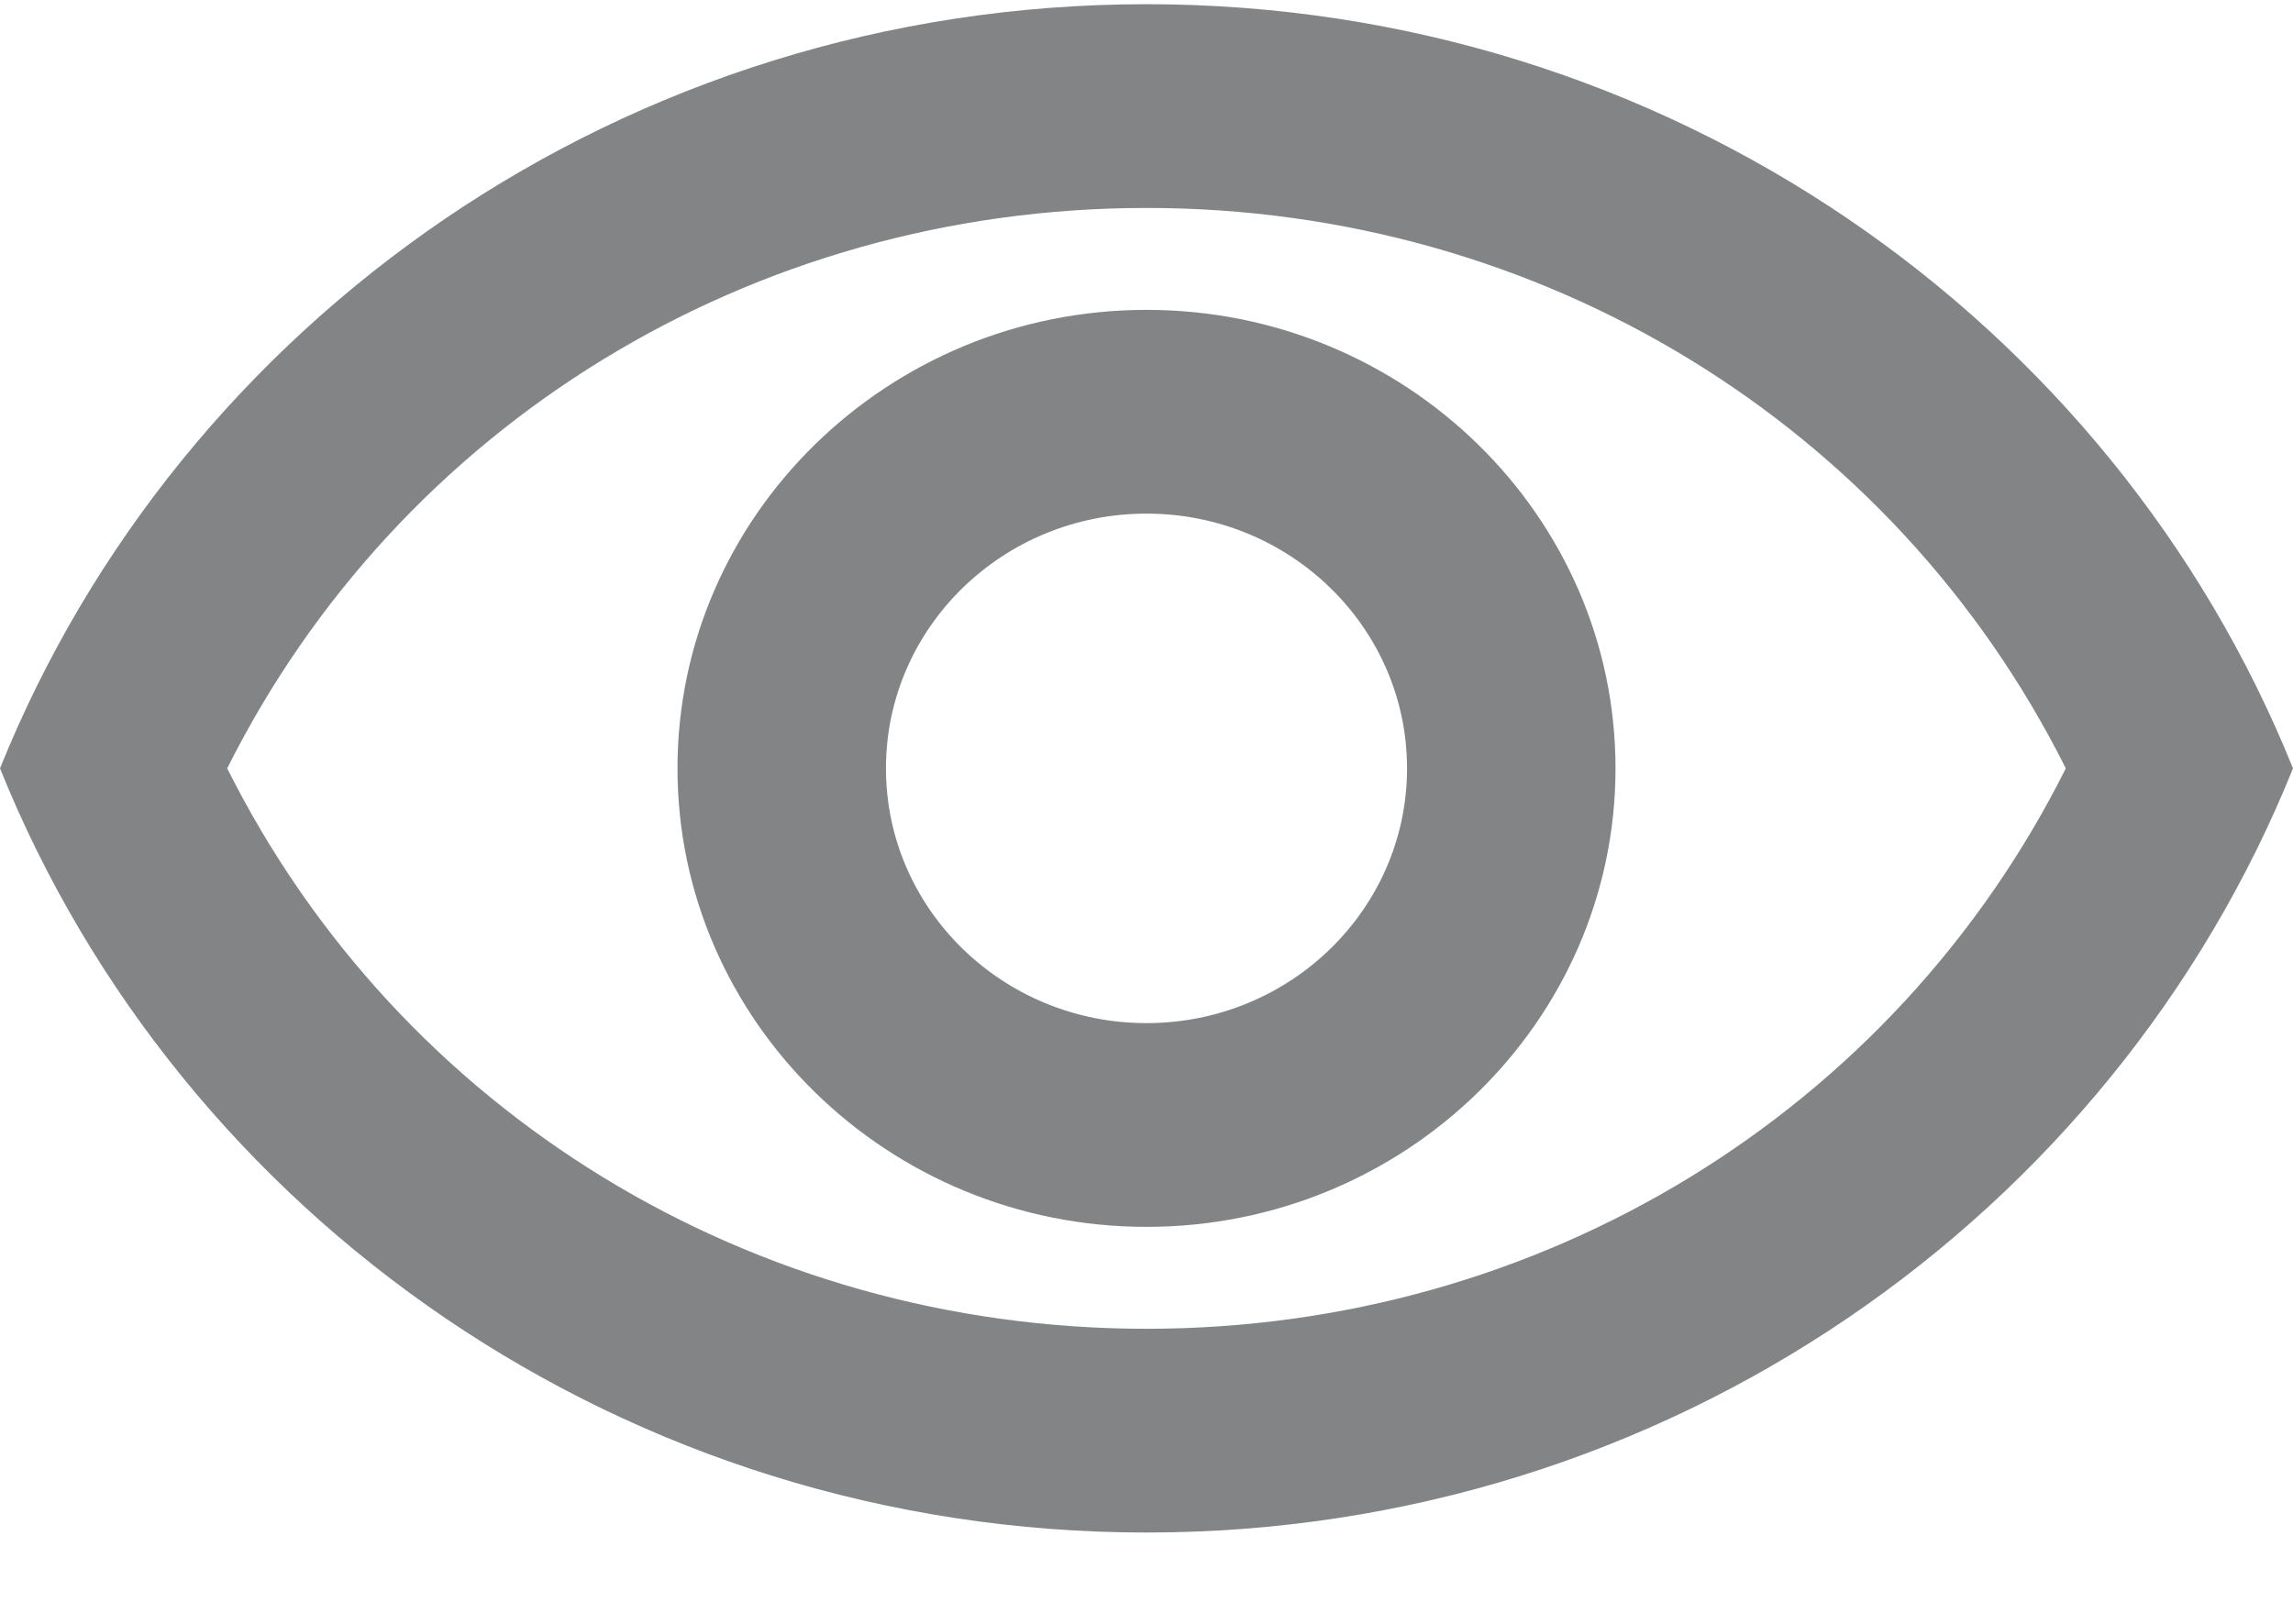 <svg width="24" height="17" viewBox="0 0 24 17" fill="none" xmlns="http://www.w3.org/2000/svg">
<g id="Visibility">
<path id="Vector" d="M12 2.177C16.134 2.177 19.822 4.449 21.622 8.044C19.822 11.639 16.134 13.911 12 13.911C7.865 13.911 4.178 11.639 2.378 8.044C4.178 4.449 7.865 2.177 12 2.177ZM12 0.044C6.545 0.044 1.887 3.361 0 8.044C1.887 12.727 6.545 16.044 12 16.044C17.454 16.044 22.113 12.727 24 8.044C22.113 3.361 17.454 0.044 12 0.044ZM12 5.377C13.505 5.377 14.727 6.572 14.727 8.044C14.727 9.516 13.505 10.711 12 10.711C10.495 10.711 9.273 9.516 9.273 8.044C9.273 6.572 10.495 5.377 12 5.377ZM12 3.244C9.295 3.244 7.091 5.399 7.091 8.044C7.091 10.689 9.295 12.844 12 12.844C14.706 12.844 16.909 10.689 16.909 8.044C16.909 5.399 14.706 3.244 12 3.244Z" fill="#070A0F" fill-opacity="0.5"/>
</g>
</svg>
